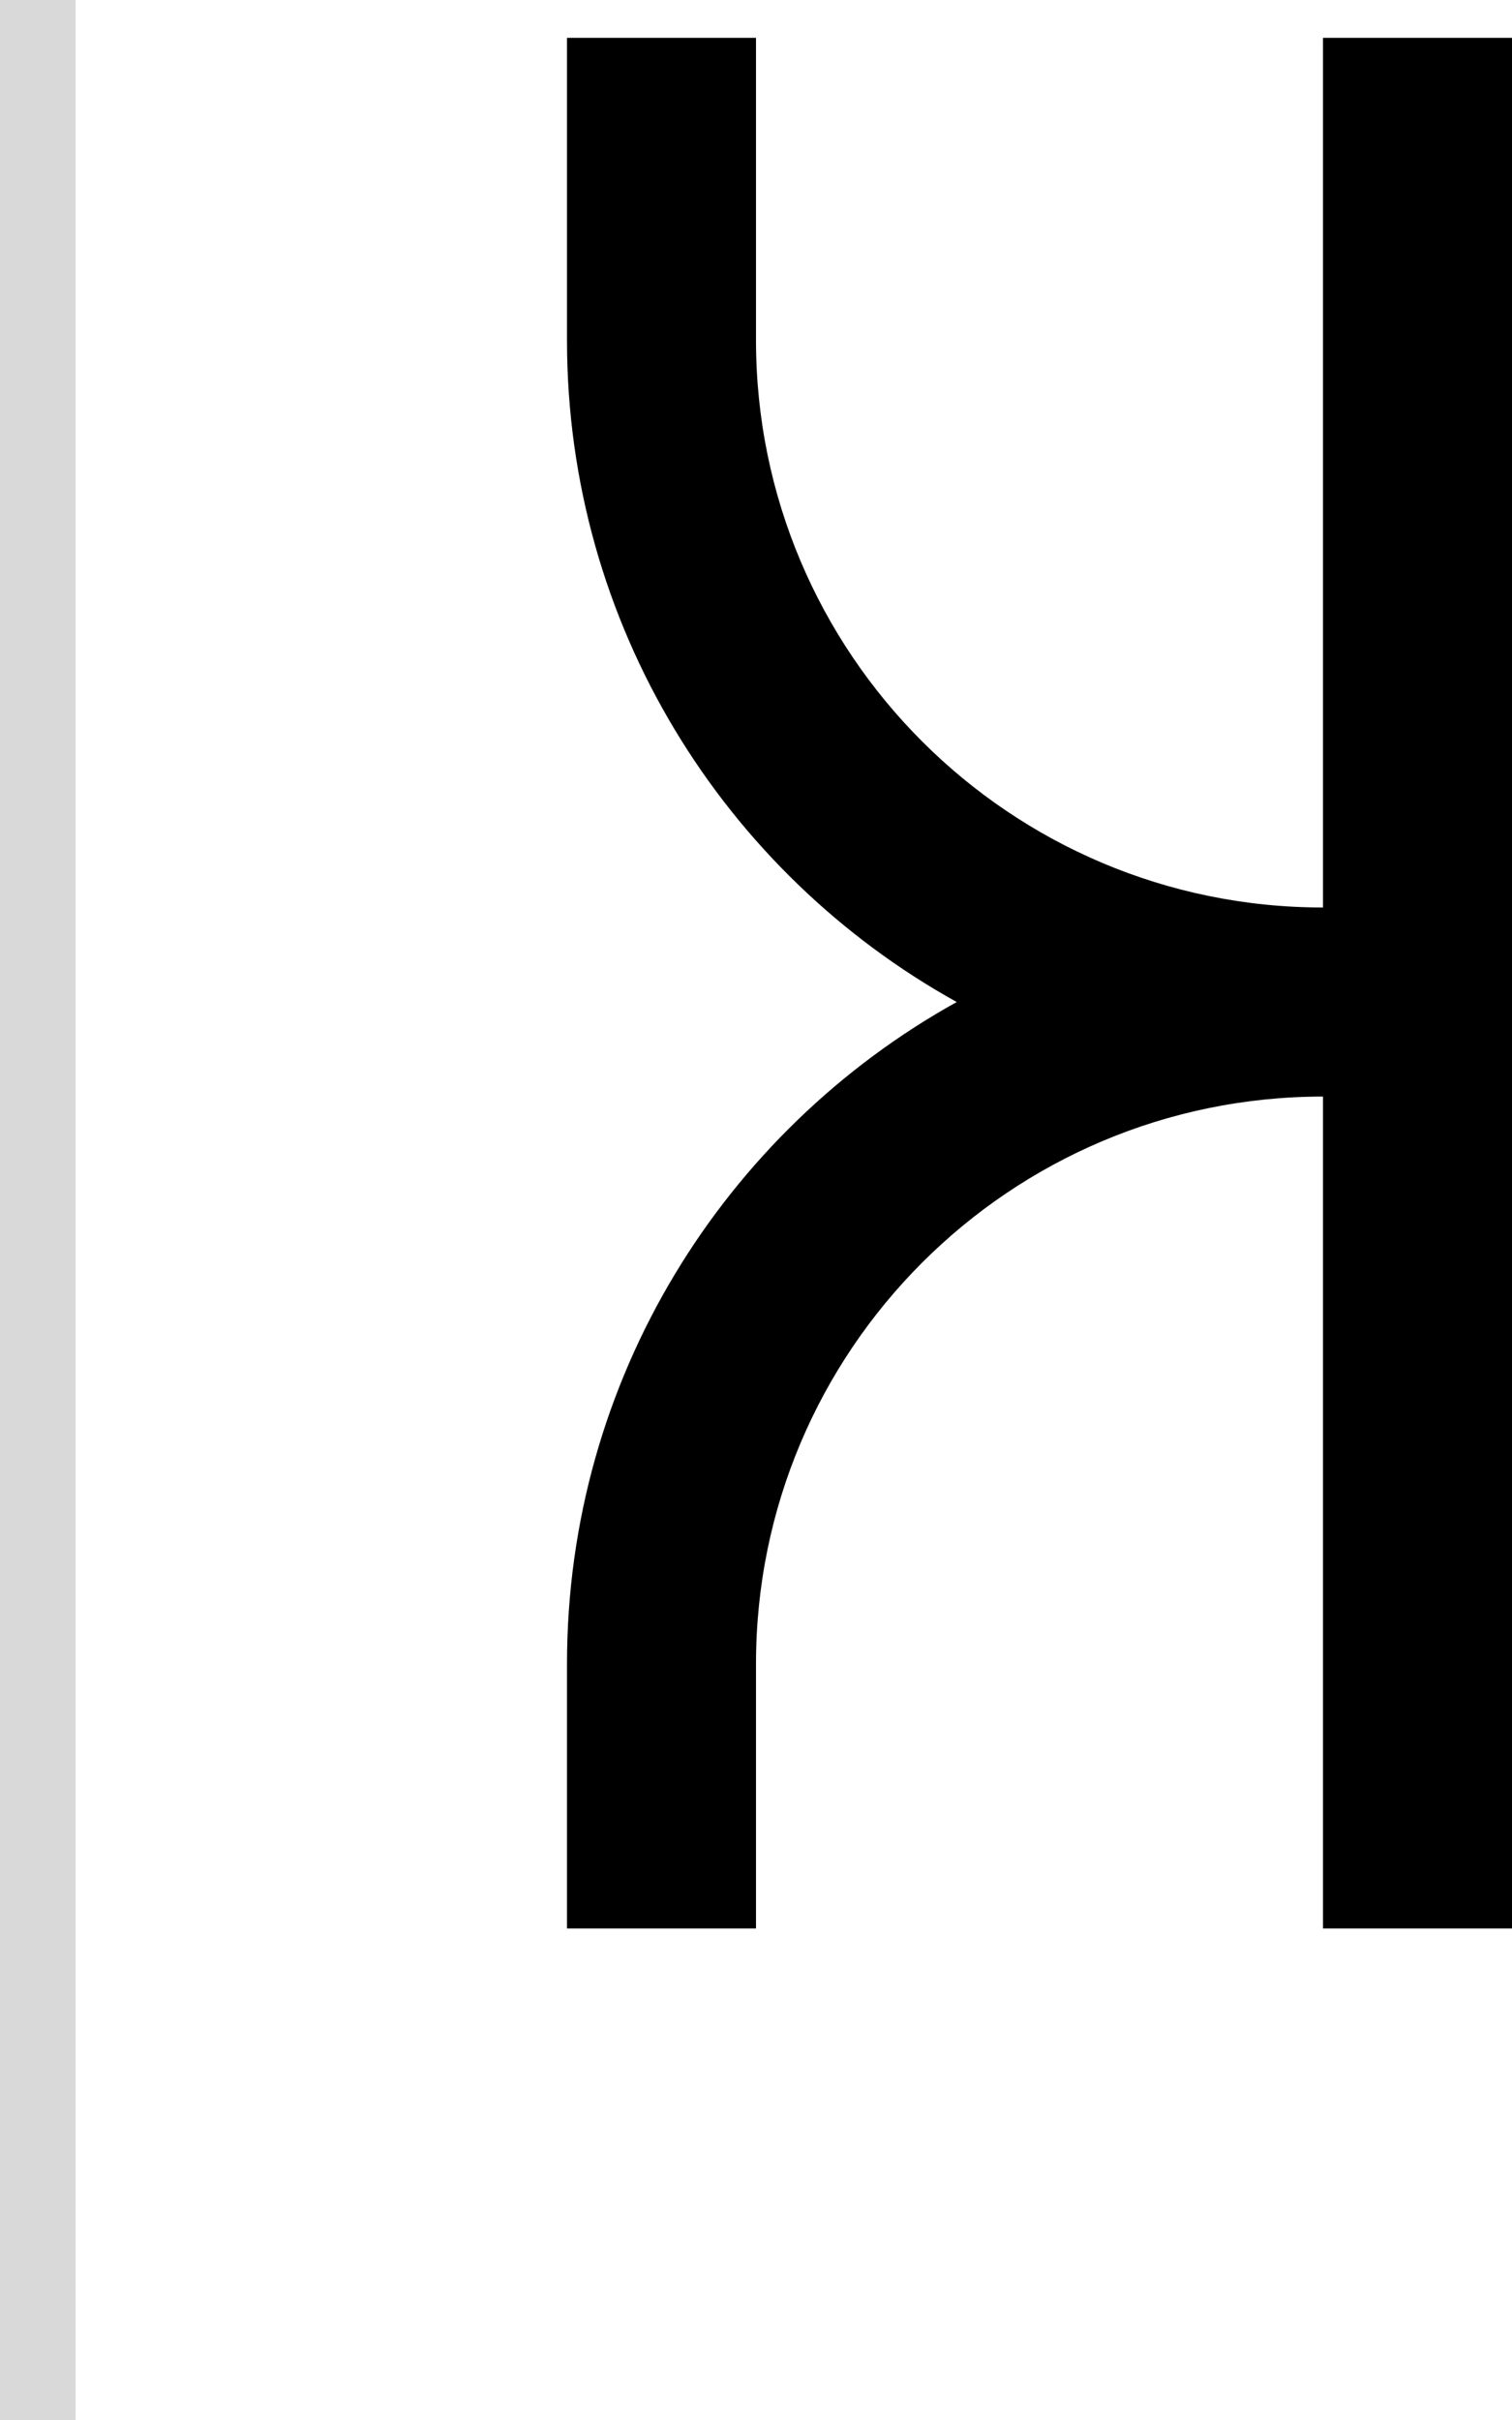 <svg width="40" height="64" viewBox="0 0 40 64" fill="none" xmlns="http://www.w3.org/2000/svg">
<path d="M15 1H20V9C20 17.284 26.716 24 35 24V1H40V51H35V29C26.716 29 20 35.716 20 44V51H15V44C15 36.47 19.161 29.912 25.31 26.5C19.161 23.088 15 16.53 15 9V1Z" fill="black"/>
<rect width="2" height="64" fill="#D9D9D9"/>
</svg>

